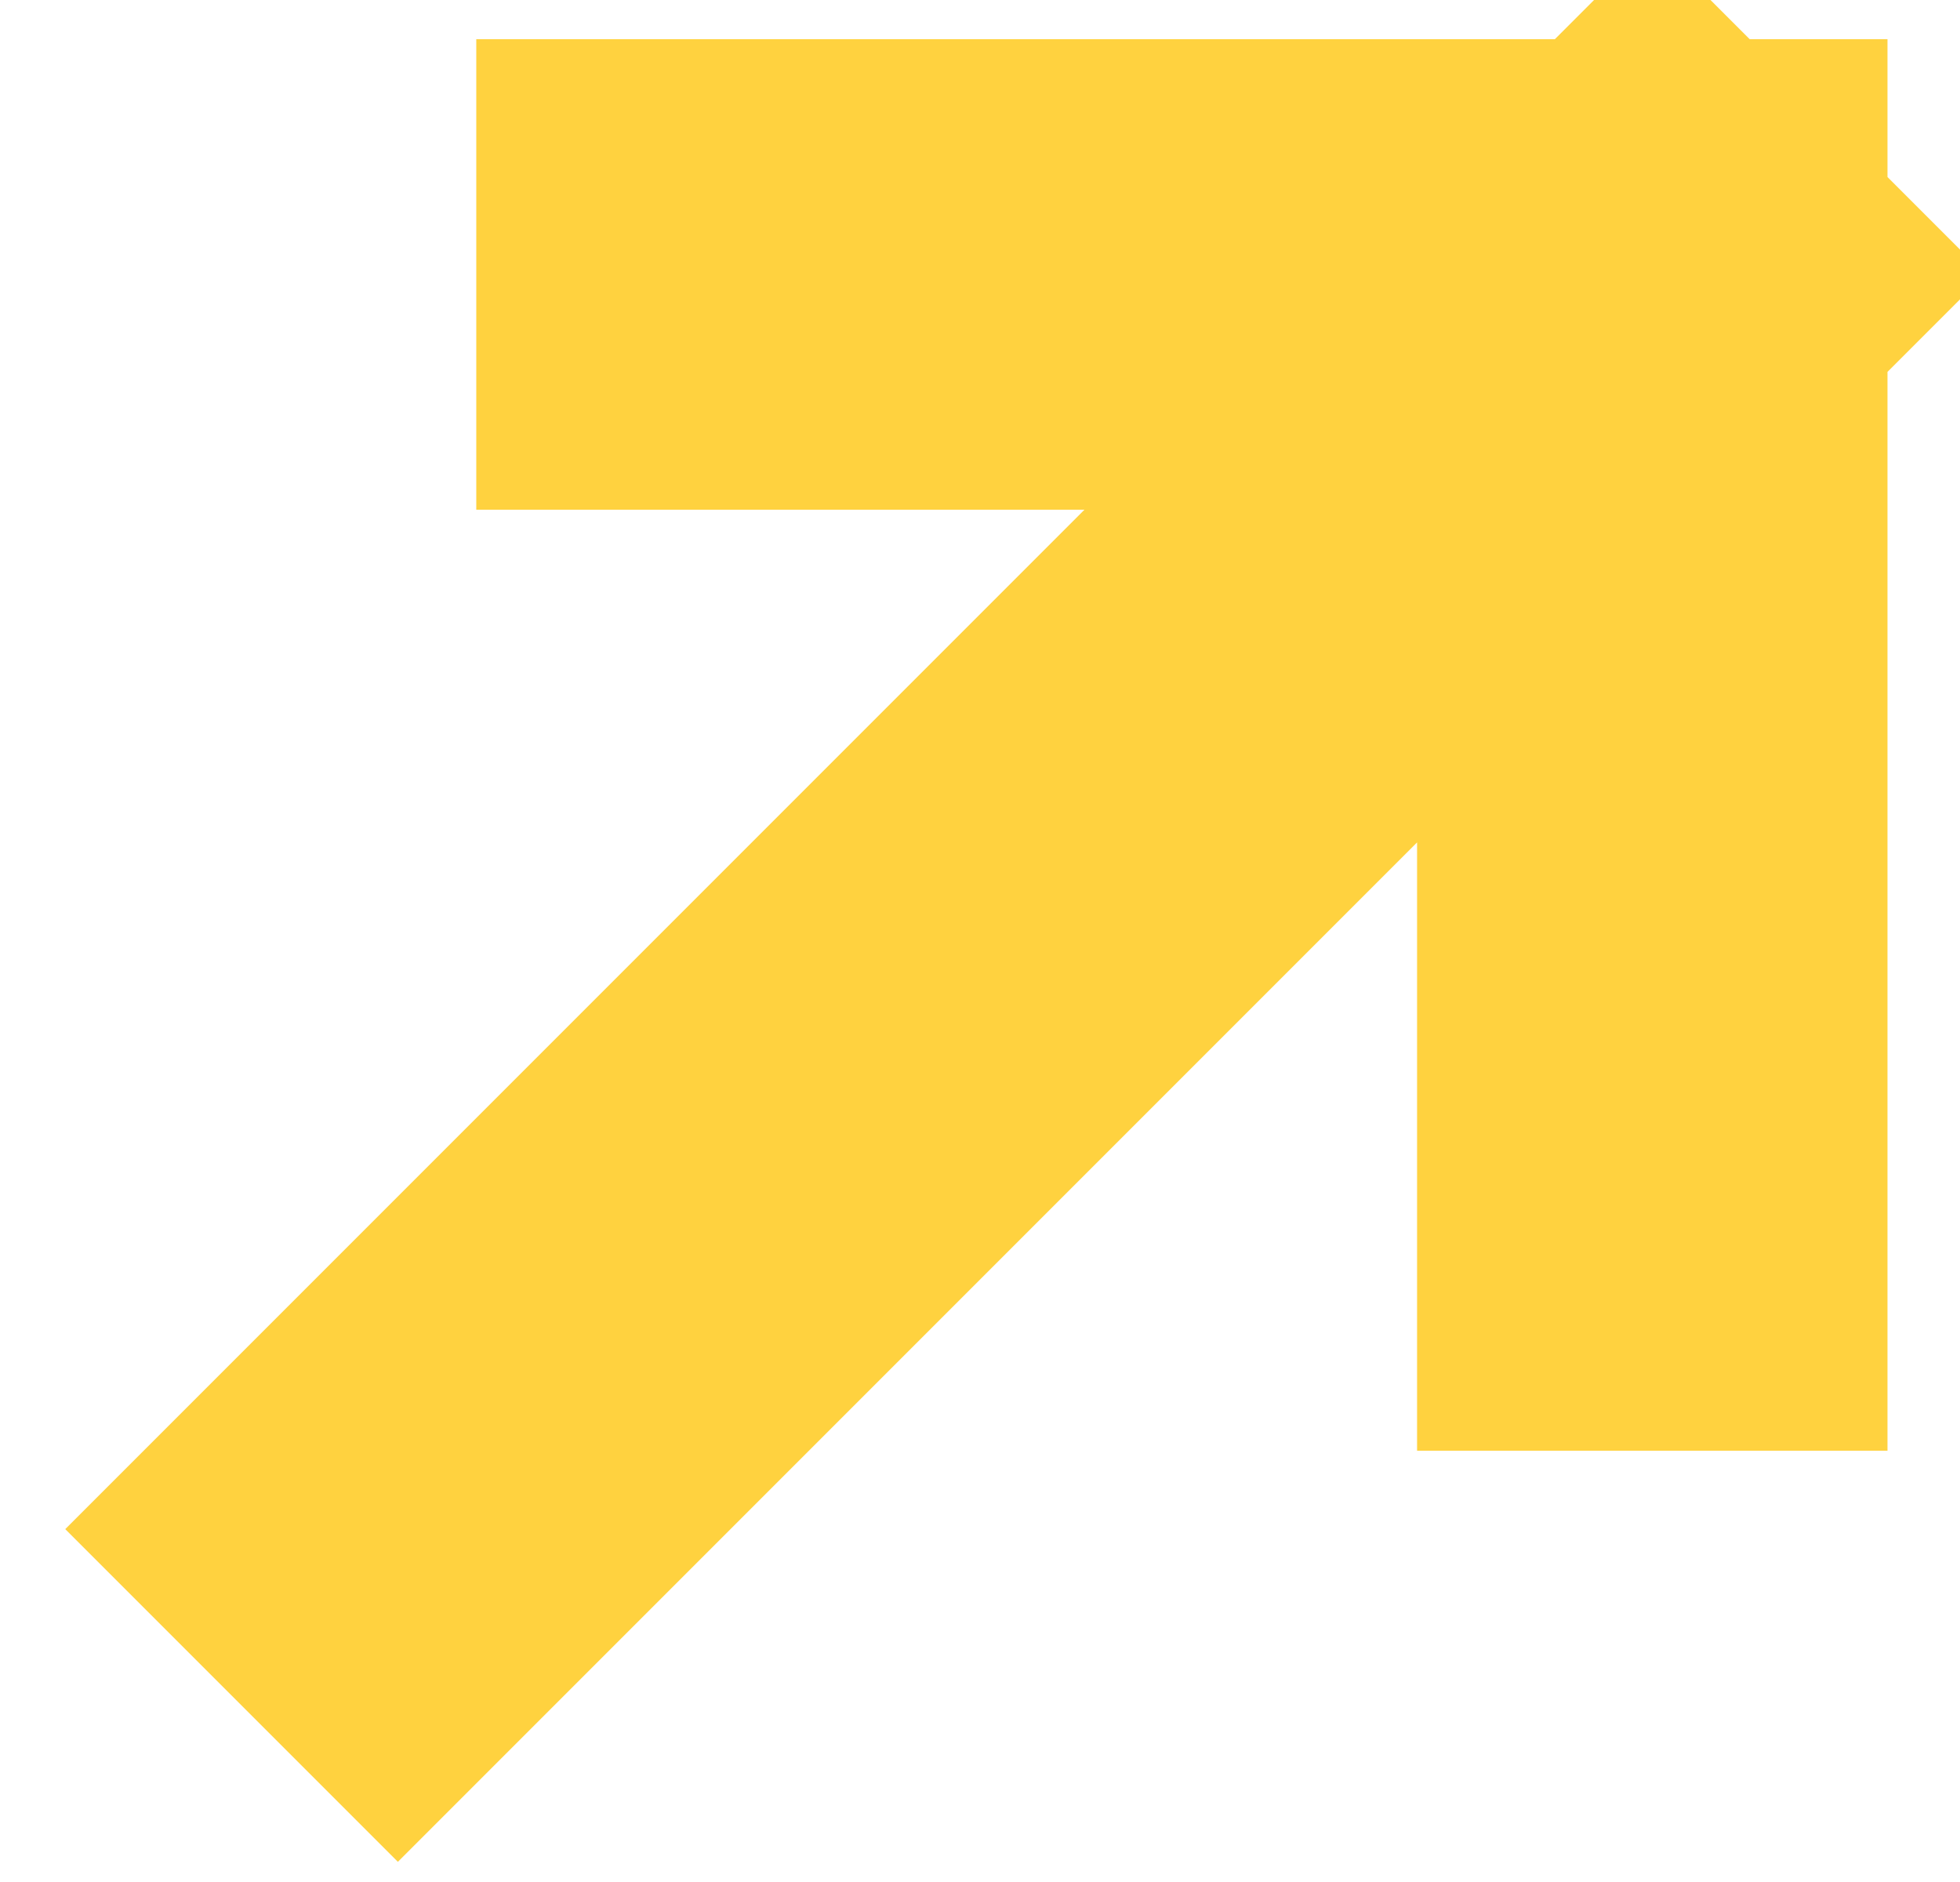 <svg width="25" height="24" viewBox="0 0 25 24" fill="none" xmlns="http://www.w3.org/2000/svg">
<path d="M5.075 19.5L21.075 3.5M21.075 3.5H9.075M21.075 3.5V15.5" stroke="#FFD23F" stroke-width="6" stroke-linecap="square"/>
</svg>
